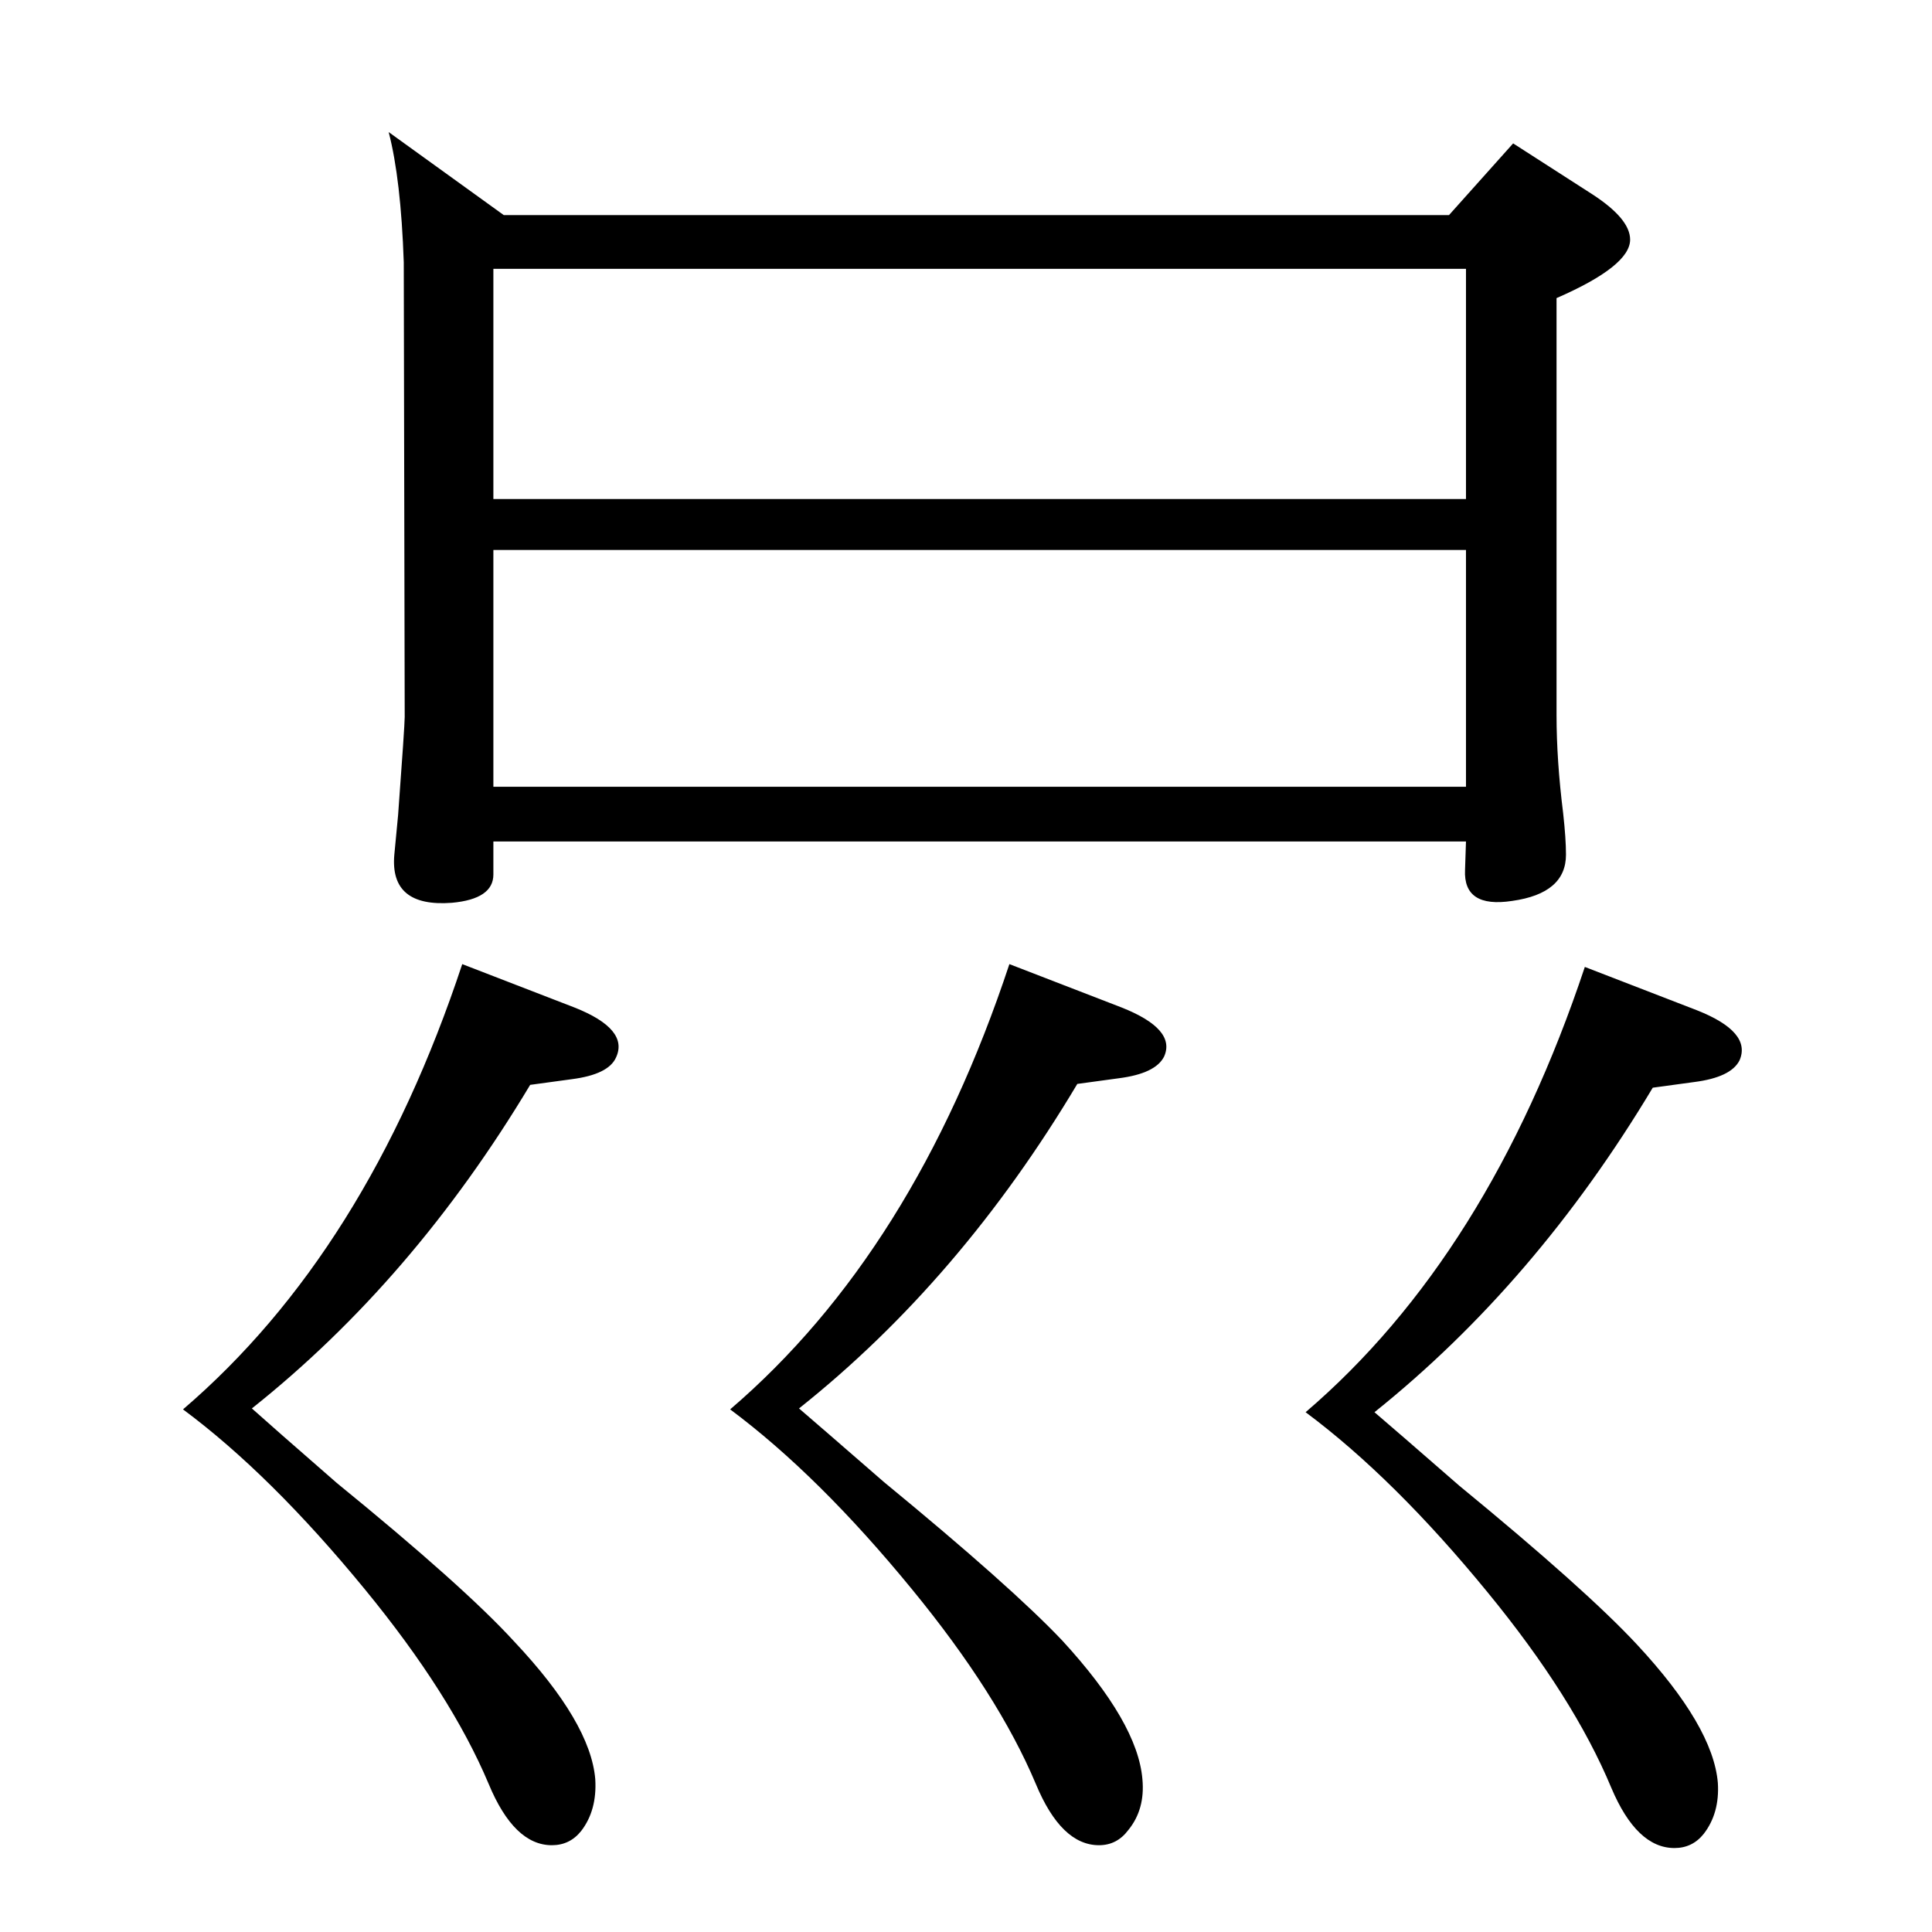 <?xml version="1.0" standalone="no"?>
<!DOCTYPE svg PUBLIC "-//W3C//DTD SVG 1.1//EN" "http://www.w3.org/Graphics/SVG/1.1/DTD/svg11.dtd" >
<svg xmlns="http://www.w3.org/2000/svg" xmlns:xlink="http://www.w3.org/1999/xlink" version="1.1" viewBox="0 0 2048 2048">
  <g transform="matrix(1 0 0 -1 0 2048)">
   <path fill="currentColor"
d="M412 1908l122 -88h1002l68 76l84 -54q40 -26 40 -48q0 -28 -78 -62v-442q0 -48 7 -104q3 -27 3 -44q0 -41 -57 -49q-52 -8 -50 33l1 30h-1031v-35q0 -26 -44 -30q-66 -5 -61 51l4 42q7 95 7 104l-1 482q-3 88 -16 138zM523 1214h1031v251h-1031v-251zM523 1519h1031v244
h-1031v-244zM847 555q21 -18 90 -78q135 -111 189 -168q80 -87 85 -147q3 -32 -15 -54q-12 -16 -31 -16q-40 0 -67 65q-40 95 -131 206q-99 121 -193 191q195 167 296 472l119 -46q58 -23 45 -52q-9 -18 -48 -23l-44 -6q-124 -208 -295 -344zM1457 551q20 -17 90 -78
q134 -110 188 -168q81 -87 86 -147q2 -32 -15 -54q-12 -15 -31 -15q-40 0 -67 64q-40 96 -131 207q-99 121 -193 191q194 166 296 472l119 -46q58 -23 45 -53q-9 -18 -48 -23l-44 -6q-124 -207 -295 -344zM267 555q20 -18 90 -79q135 -110 188 -168q81 -86 86 -146
q2 -33 -15 -55q-12 -15 -31 -15q-40 0 -67 65q-40 95 -131 206q-100 122 -193 191q195 167 296 472l119 -46q58 -23 44 -53q-8 -18 -47 -23l-44 -6q-124 -207 -295 -343z" />
  </g>

</svg>
